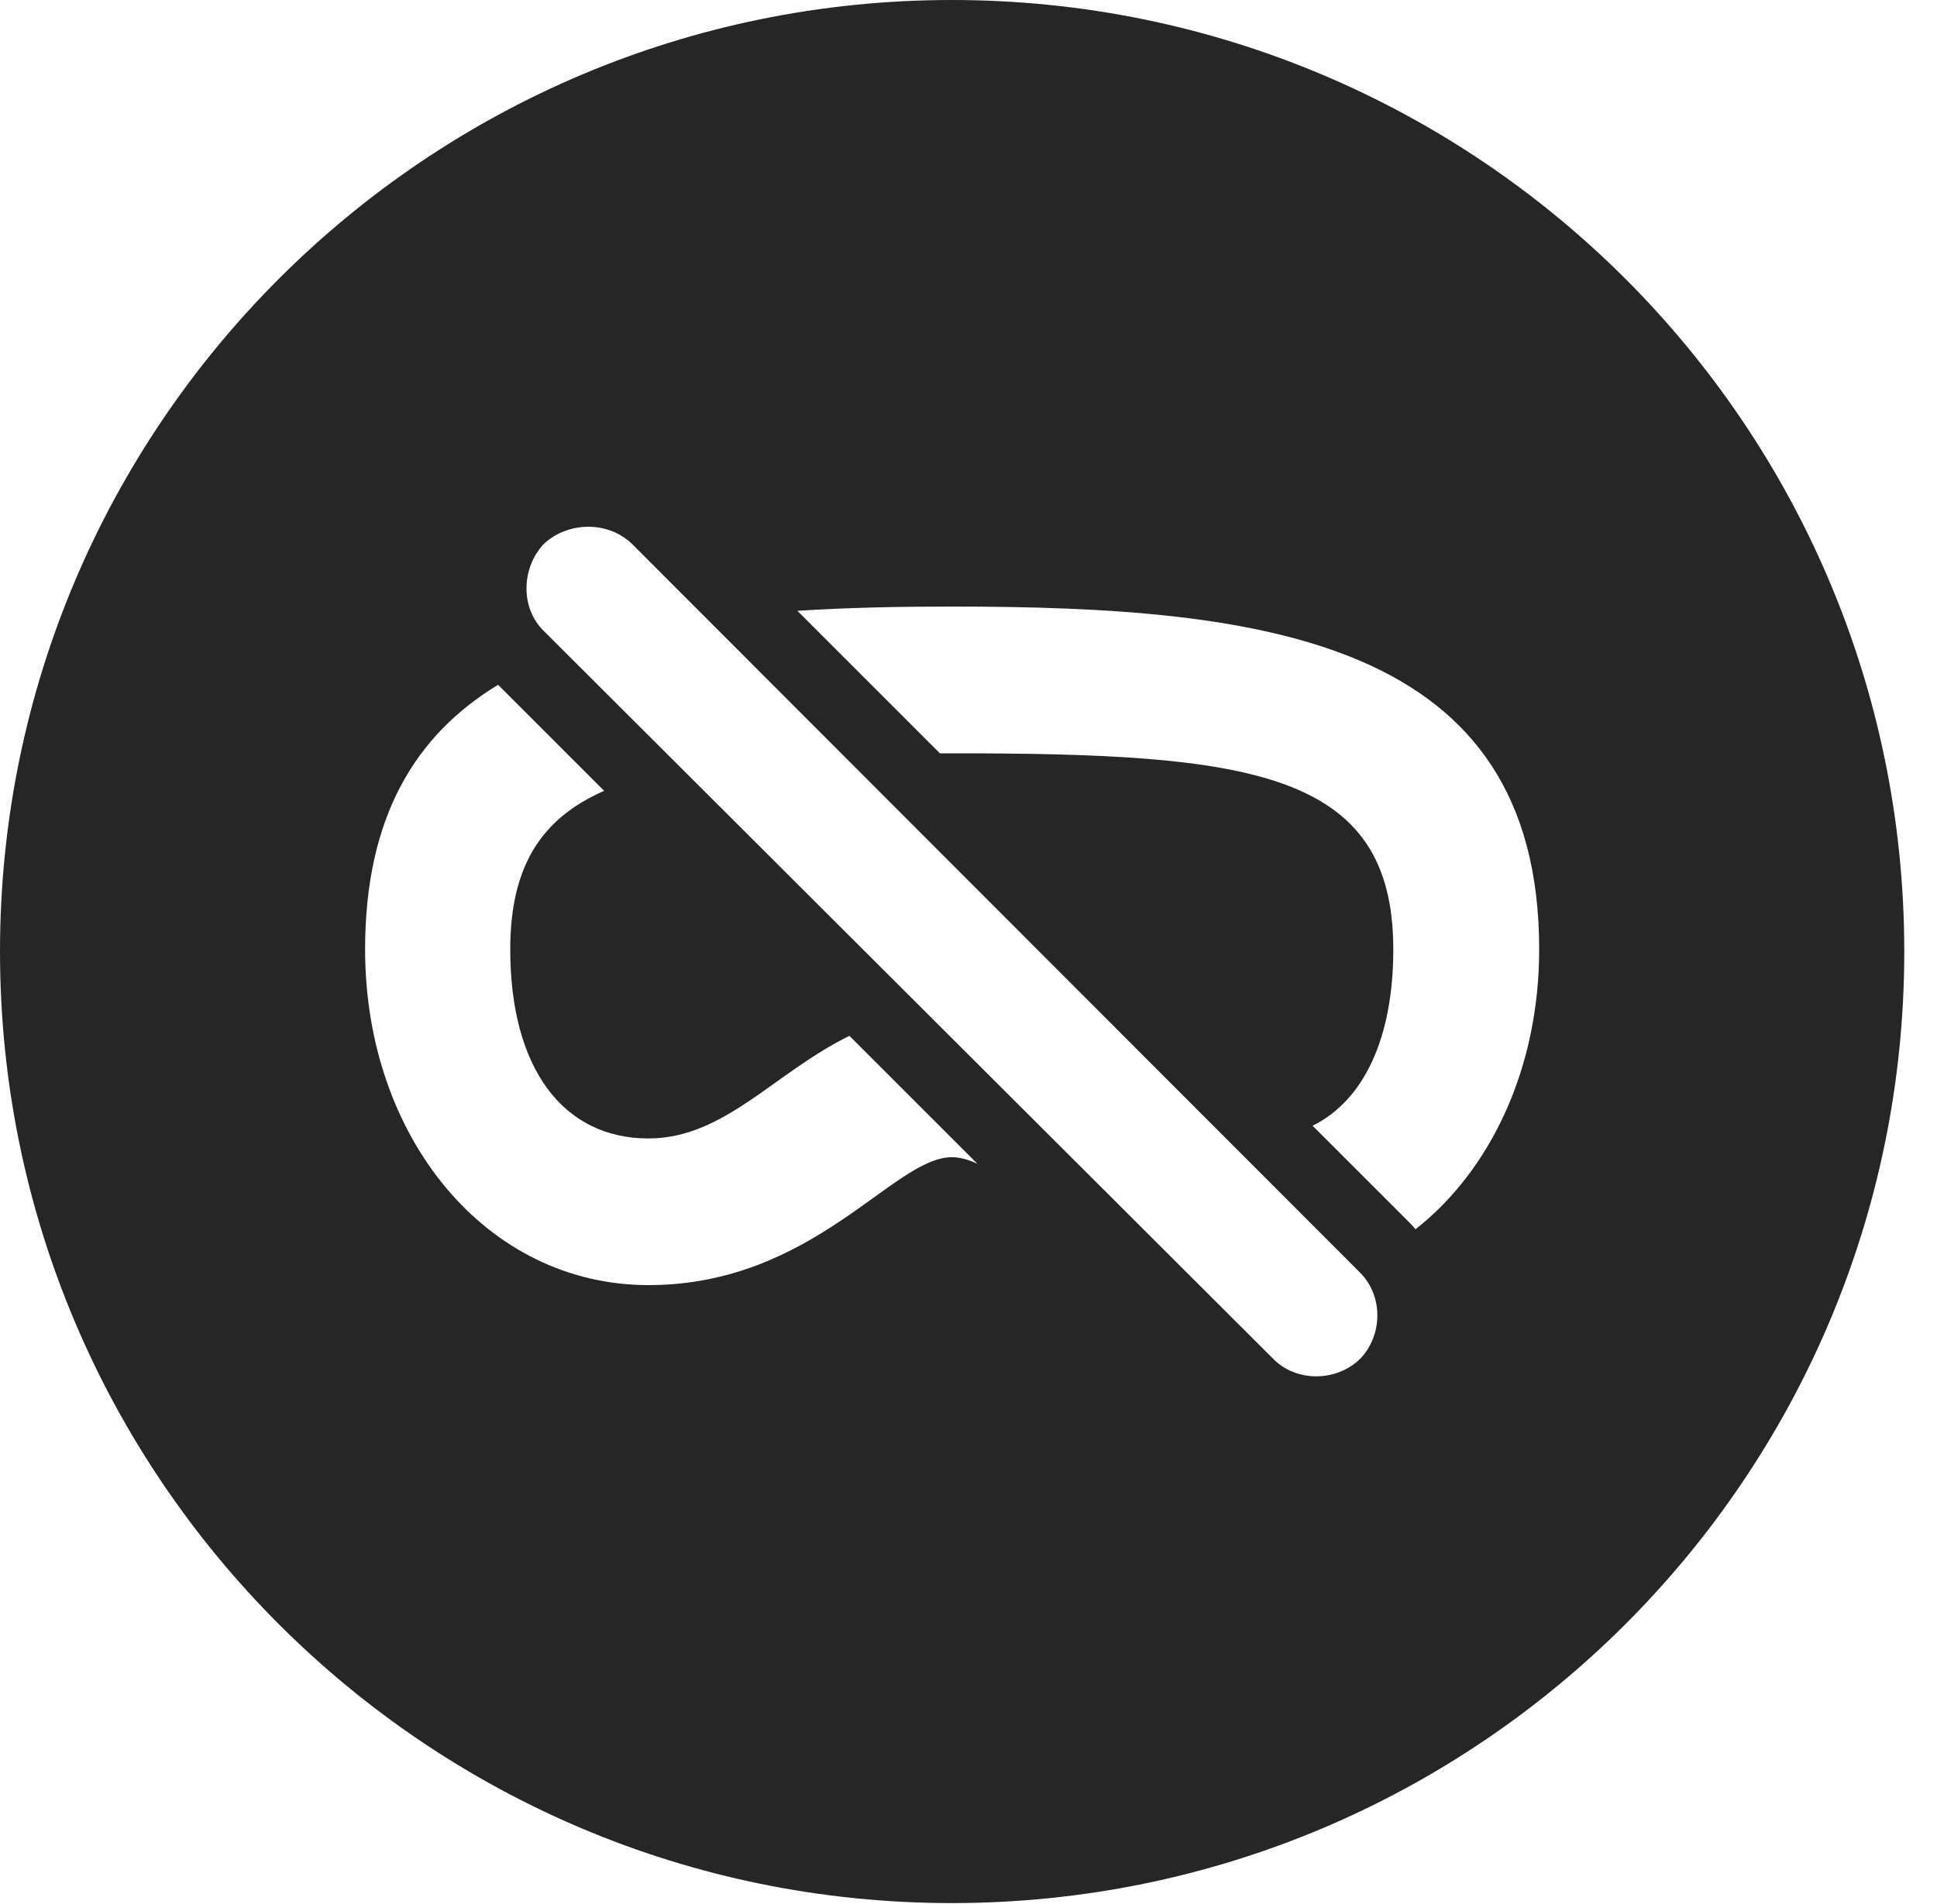 <?xml version="1.0" encoding="UTF-8"?>
<!--Generator: Apple Native CoreSVG 326-->
<!DOCTYPE svg PUBLIC "-//W3C//DTD SVG 1.1//EN" "http://www.w3.org/Graphics/SVG/1.1/DTD/svg11.dtd">
<svg version="1.1" xmlns="http://www.w3.org/2000/svg" xmlns:xlink="http://www.w3.org/1999/xlink"
       viewBox="0 0 21.365 21.006">
       <g>
              <rect height="21.006" opacity="0" width="21.365" x="0" y="0" />
              <path d="M21.004 10.498C21.004 16.292 16.302 20.996 10.498 20.996C4.704 20.996 0 16.292 0 10.498C0 4.702 4.704 0 10.498 0C16.302 0 21.004 4.702 21.004 10.498ZM5.997 6.002C5.747 6.27 5.741 6.712 5.997 6.96L14.044 14.992C14.292 15.247 14.736 15.25 15.002 14.992C15.252 14.732 15.259 14.299 15.002 14.041L6.972 6.002C6.707 5.744 6.264 5.752 5.997 6.002ZM4.027 10.474C4.027 12.546 5.362 14.178 7.153 14.178C8.974 14.178 9.852 12.767 10.498 12.767C10.587 12.767 10.681 12.793 10.78 12.839L9.369 11.428C8.54 11.835 7.988 12.56 7.153 12.56C6.21 12.56 5.628 11.785 5.628 10.474C5.628 9.56 5.969 9.029 6.664 8.725L5.494 7.555C4.584 8.107 4.027 9.011 4.027 10.474ZM8.795 6.739L10.367 8.311C10.409 8.311 10.453 8.311 10.498 8.311C13.784 8.311 15.368 8.5 15.368 10.474C15.368 11.46 15.039 12.142 14.478 12.42L15.547 13.489C15.57 13.512 15.593 13.537 15.613 13.562C16.45 12.904 16.977 11.775 16.977 10.474C16.977 7.06 13.946 6.692 10.498 6.692C9.914 6.692 9.341 6.703 8.795 6.739Z"
                     fill="currentColor" fill-opacity="0.85" />
       </g>
</svg>